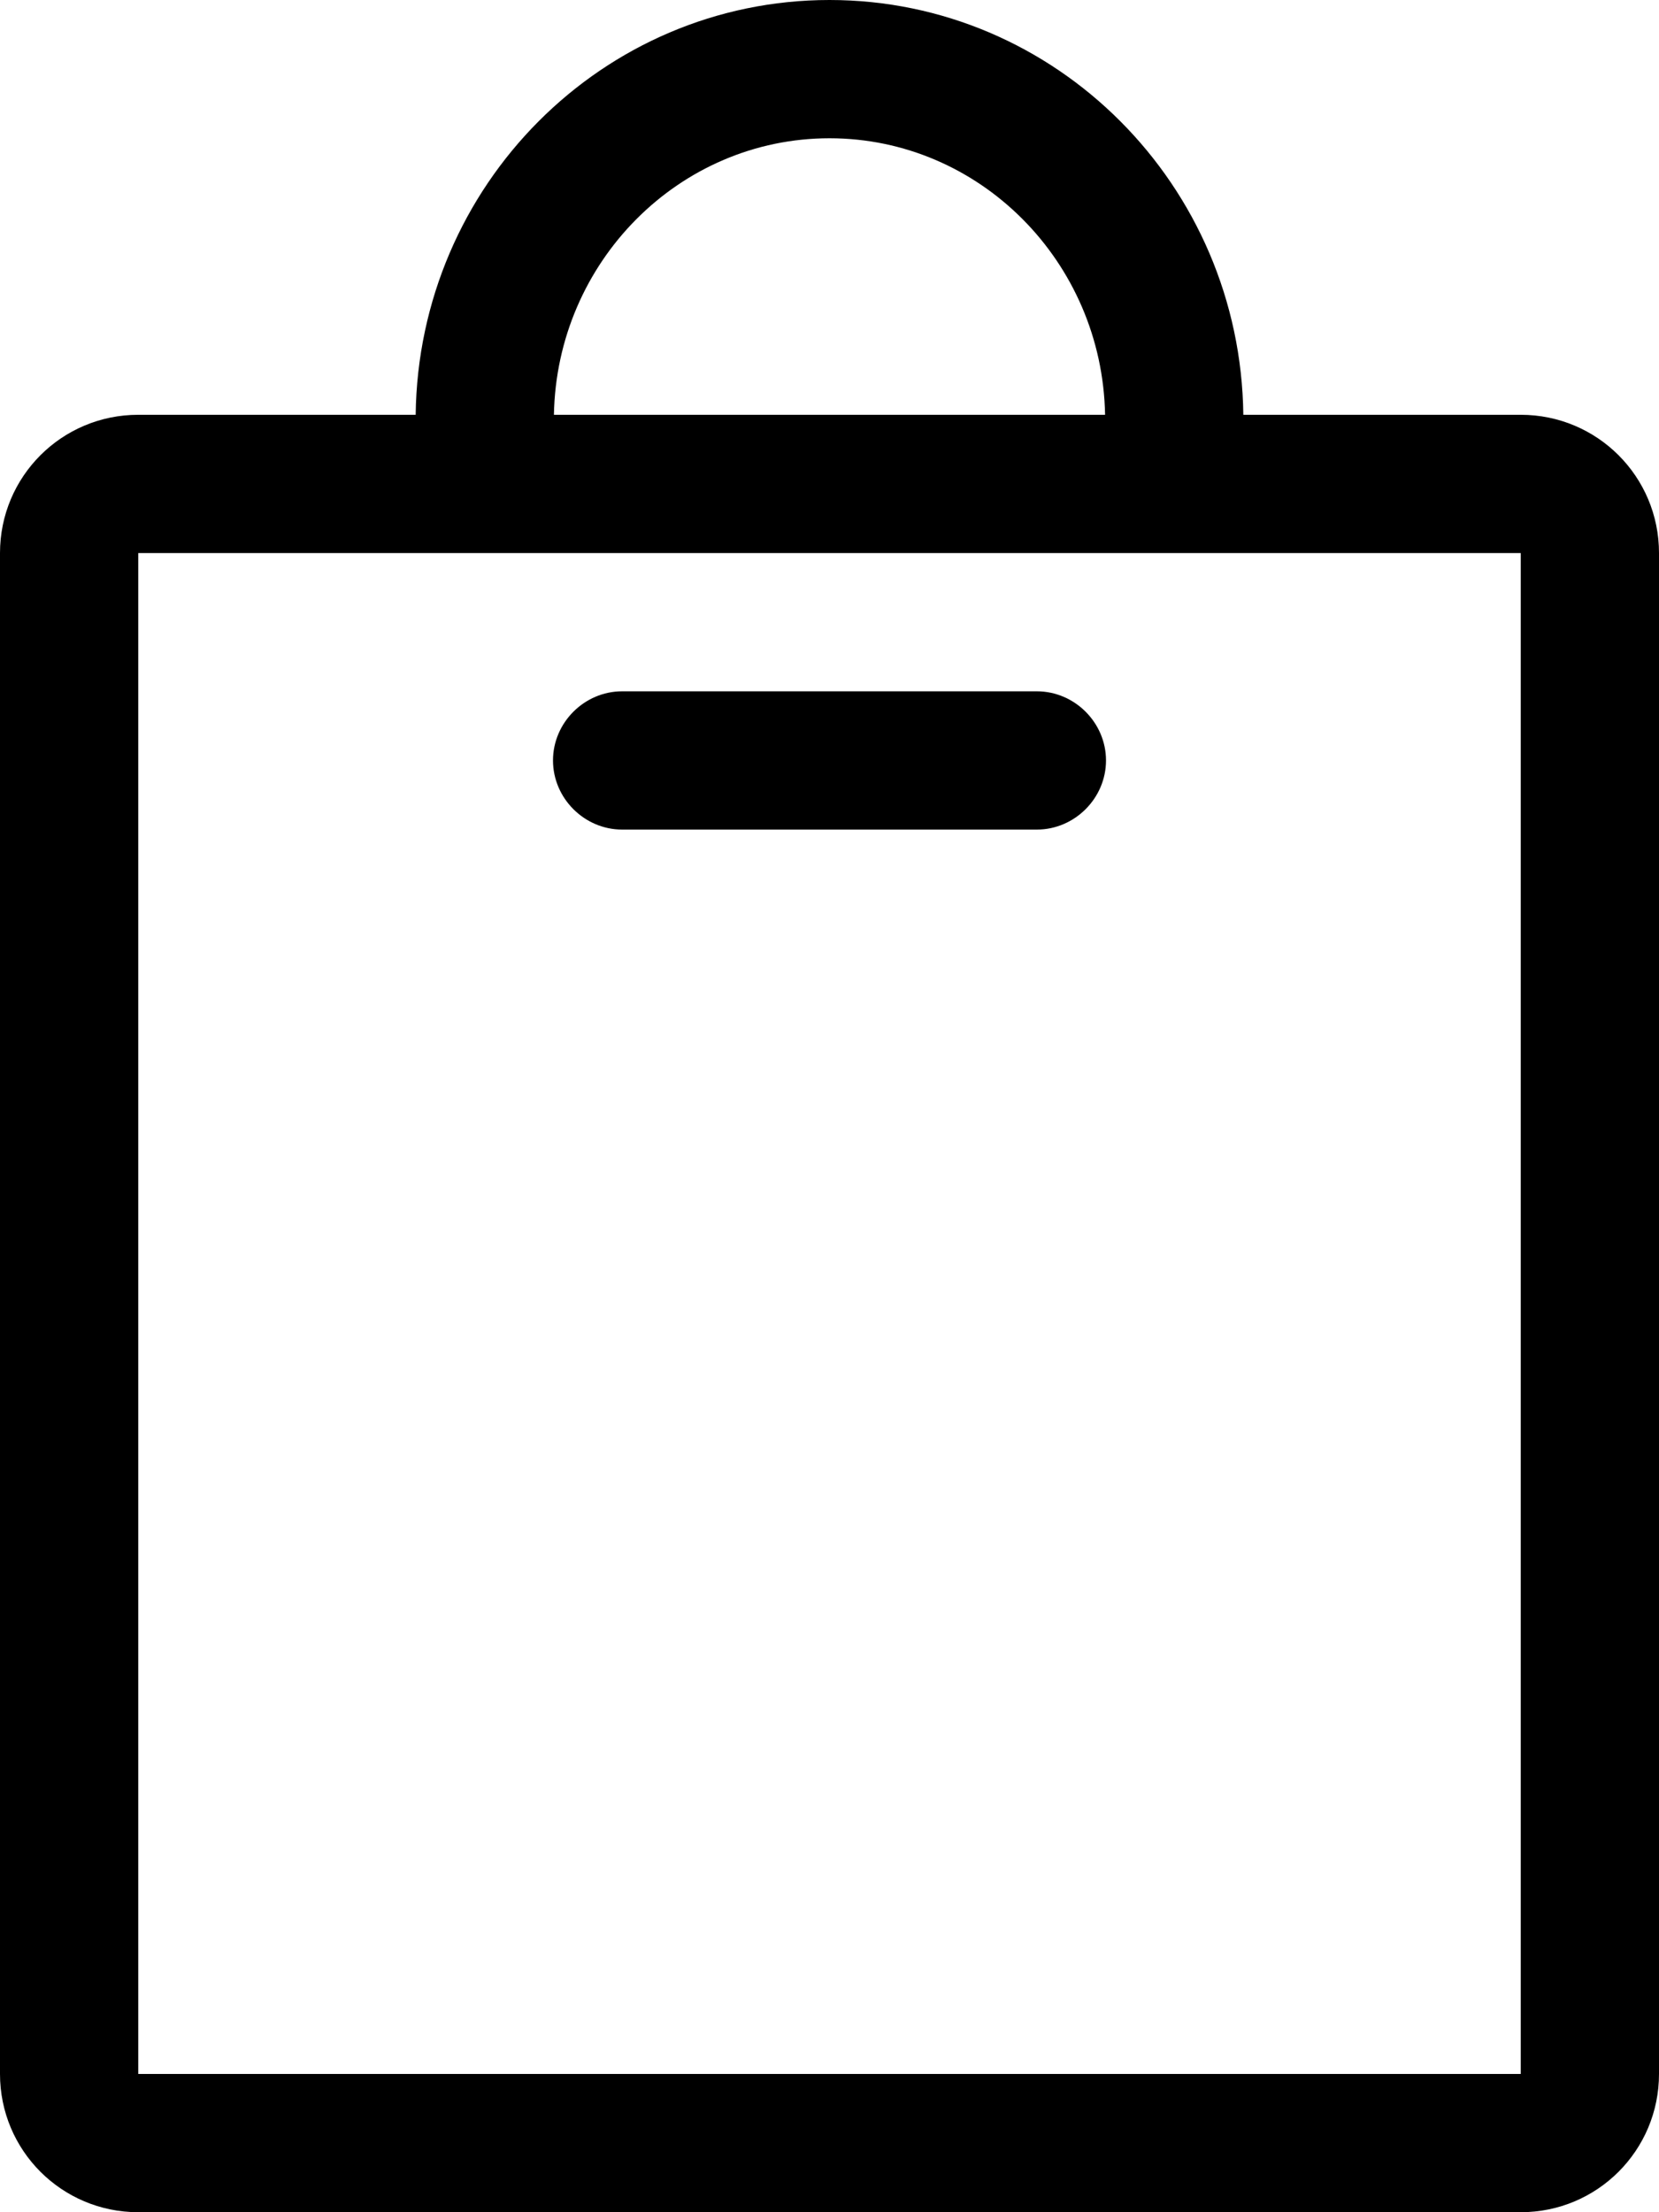 <?xml version="1.0" encoding="utf-8"?>
<svg xmlns="http://www.w3.org/2000/svg"
	xmlns:xlink="http://www.w3.org/1999/xlink"
	width="18px" height="24px" viewBox="0 0 18 24">
<filter filterUnits="objectBoundingBox" x="0.00" y="0.00" width="100.00" height="100.00" id="filter0">
<feFlood flood-color="rgb(25,25,37)" result="coFloodOut1"/>
<feComposite in="coFloodOut1" in2="SourceAlpha" operator="in" result="coOverlay1"/>
<feBlend in="coOverlay1" in2="SourceGraphic" mode="normal" result="colorOverlay1"/>
</filter>
<g filter="url(#filter0)"><path fillRule="evenodd" d="M 1.5 24C 1.5 24 16.5 24 16.5 24 17.33 24 18 23.33 18 22.5 18 22.5 18 6 18 6 18 5.17 17.33 4.5 16.5 4.5 16.5 4.5 13.49 4.5 13.49 4.5 13.46 2.01 11.46-0 9-0 6.54-0 4.54 2.01 4.51 4.5 4.51 4.5 1.5 4.5 1.5 4.5 0.67 4.5-0 5.17-0 6-0 6-0 22.5-0 22.5-0 23.33 0.67 24 1.5 24ZM 16.5 6C 16.5 6 16.5 22.5 16.5 22.5 16.5 22.5 1.5 22.5 1.5 22.5 1.5 22.5 1.5 6 1.5 6 1.5 6 16.5 6 16.5 6ZM 9 1.5C 10.63 1.5 11.96 2.84 11.99 4.5 11.99 4.5 6.01 4.5 6.01 4.5 6.04 2.84 7.37 1.5 9 1.5ZM 6.75 9C 6.75 9 11.25 9 11.25 9 11.66 9 12 8.66 12 8.25 12 7.84 11.66 7.5 11.25 7.5 11.25 7.5 6.75 7.5 6.75 7.5 6.34 7.5 6 7.84 6 8.25 6 8.66 6.34 9 6.75 9Z" fill="rgb(0,0,0)"/></g></svg>